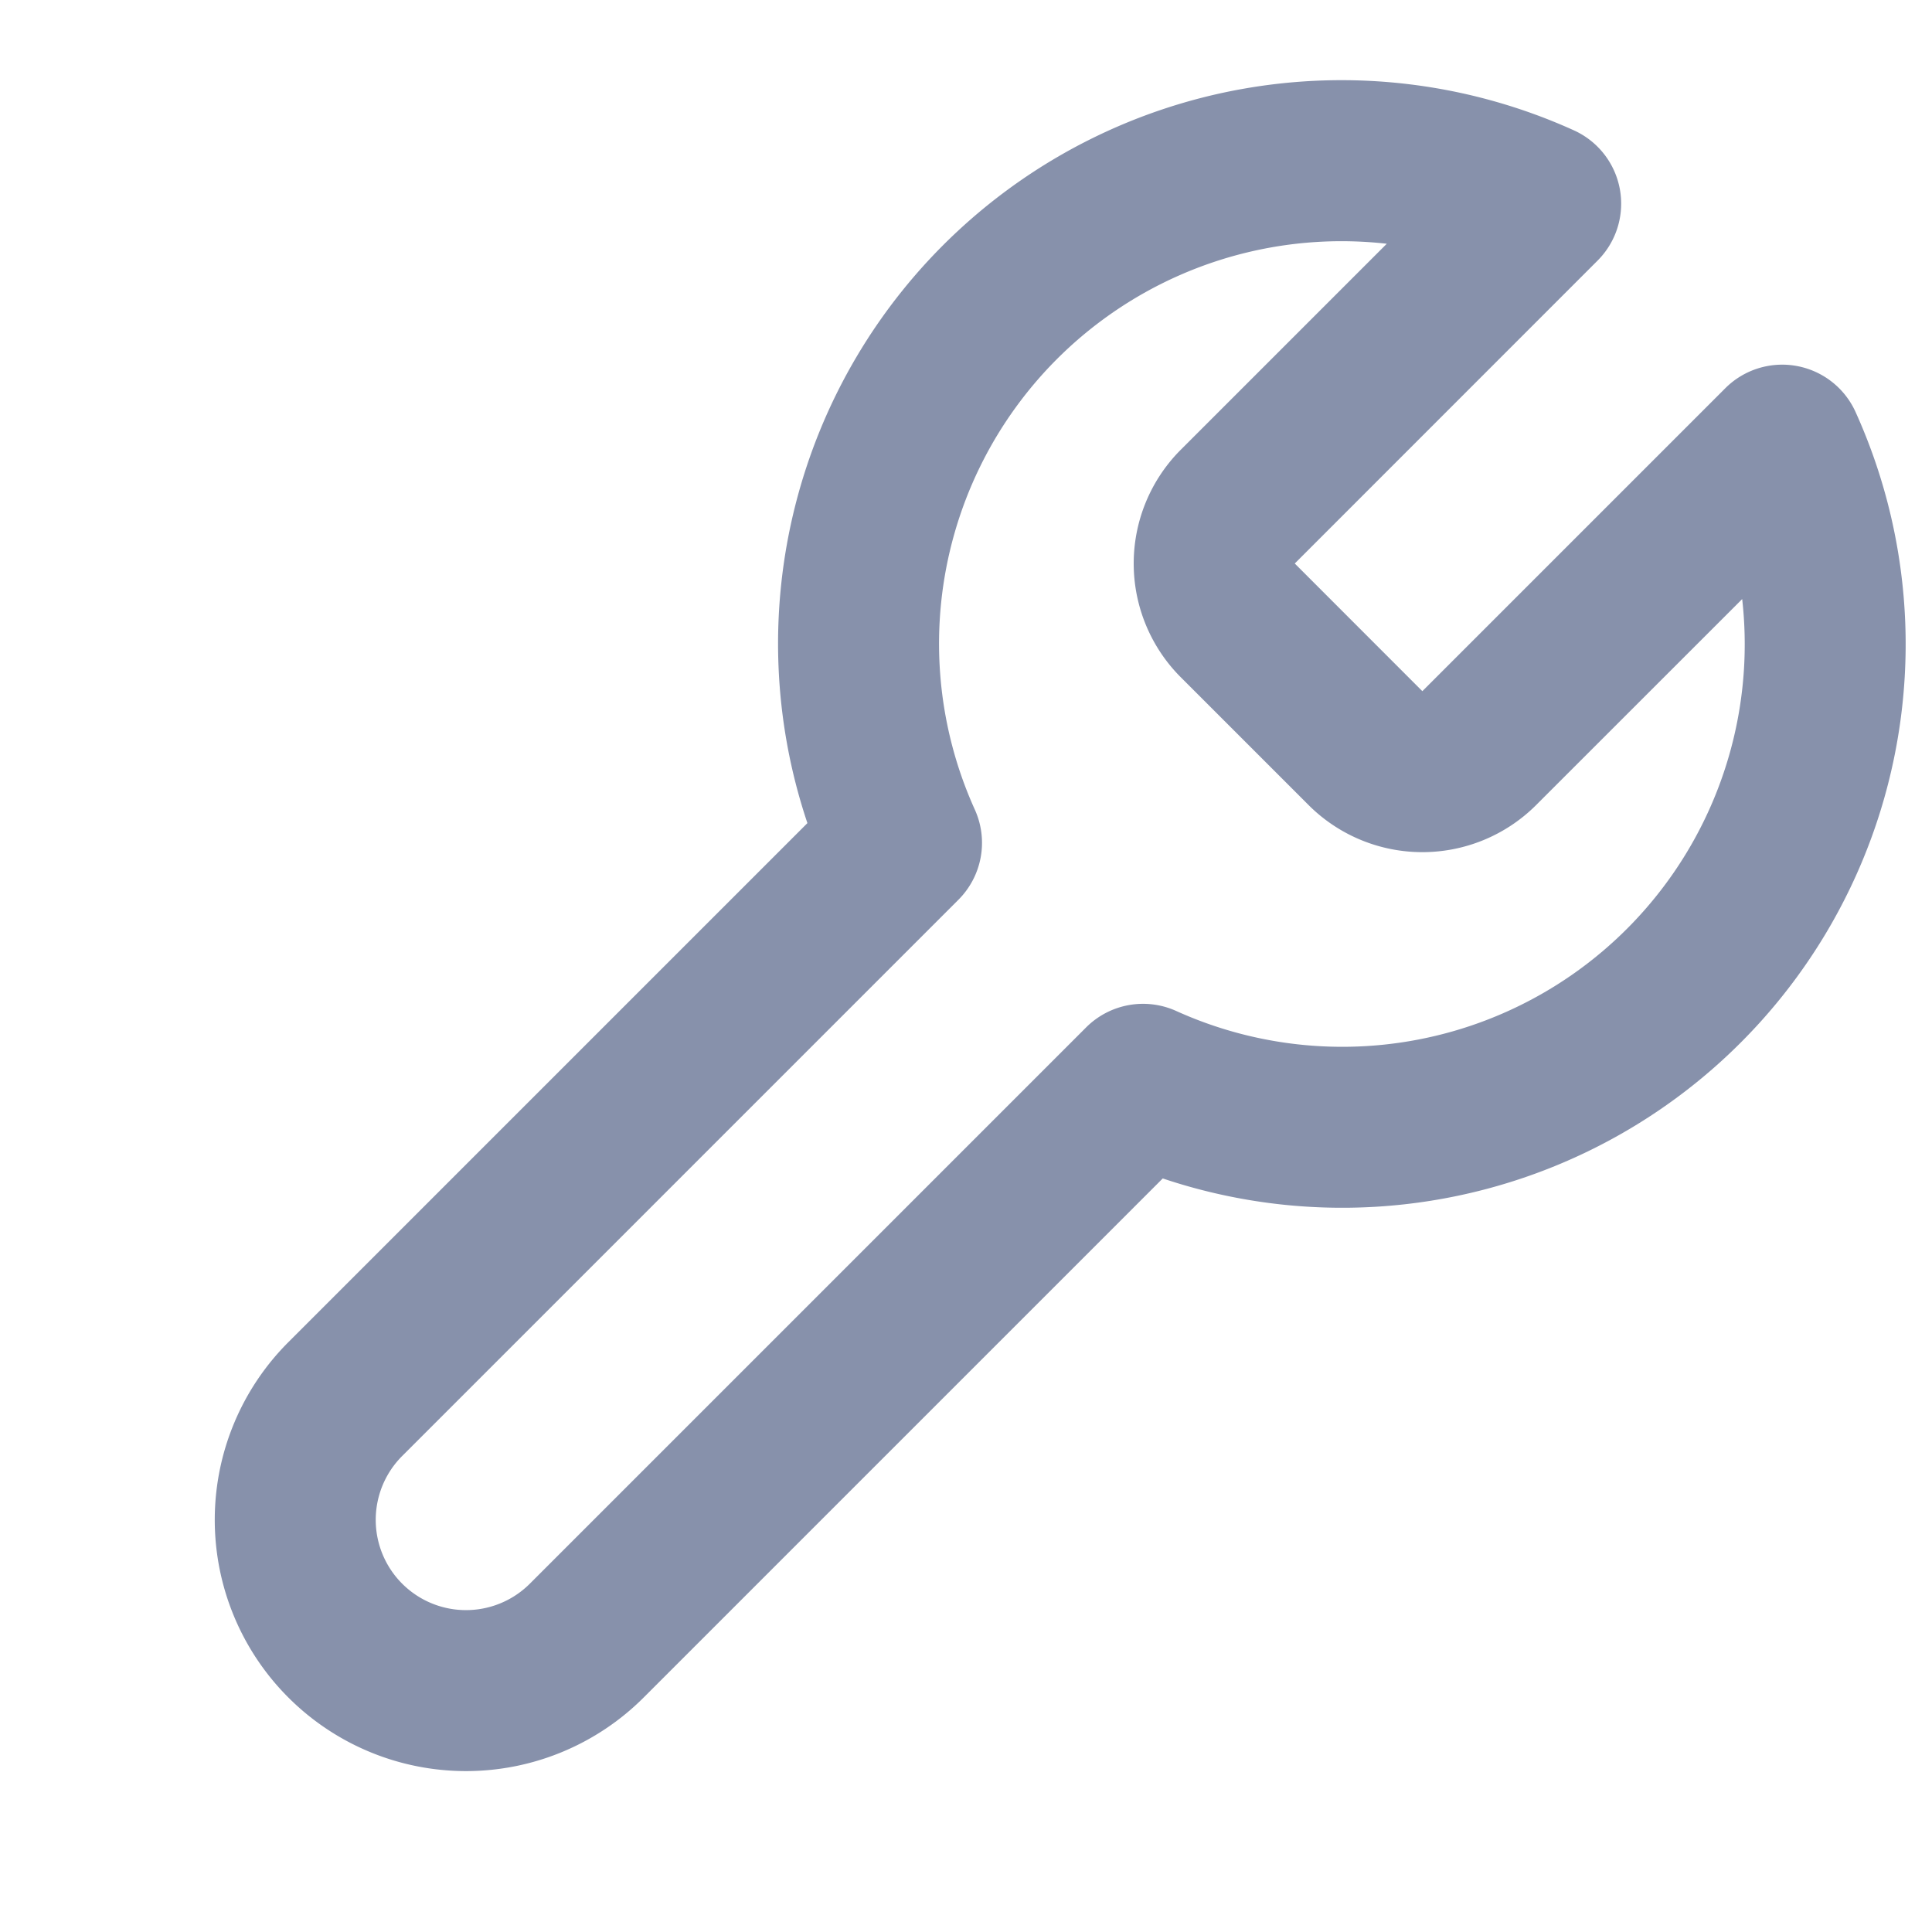 <svg viewBox="0 0 24 24" fill="none" xmlns="http://www.w3.org/2000/svg"><path fill-rule="evenodd" clip-rule="evenodd" d="M17.227 3.028a5 5 0 0 0-5.117 7.03 1 1 0 0 1-.204 1.119l-6.91 6.91a1.121 1.121 0 0 0 1.586 1.586l6.91-6.91a1 1 0 0 1 1.12-.204 5 5 0 0 0 7.03-5.117l-2.573 2.572a2 2 0 0 1-2.8 0l-.007-.007L14.655 8.4a2 2 0 0 1 0-2.8l.007-.007 2.565-2.565Zm-1.816-1.919a7 7 0 0 1 4.14.51 1 1 0 0 1 .295 1.618L16.084 7l1.585 1.586 3.763-3.763a1 1 0 0 1 1.618.294 7 7 0 0 1-8.606 9.522l-6.448 6.448a3.121 3.121 0 1 1-4.414-4.414l6.448-6.448a7 7 0 0 1 5.38-9.116Z" fill="#8791AB"/></svg>
